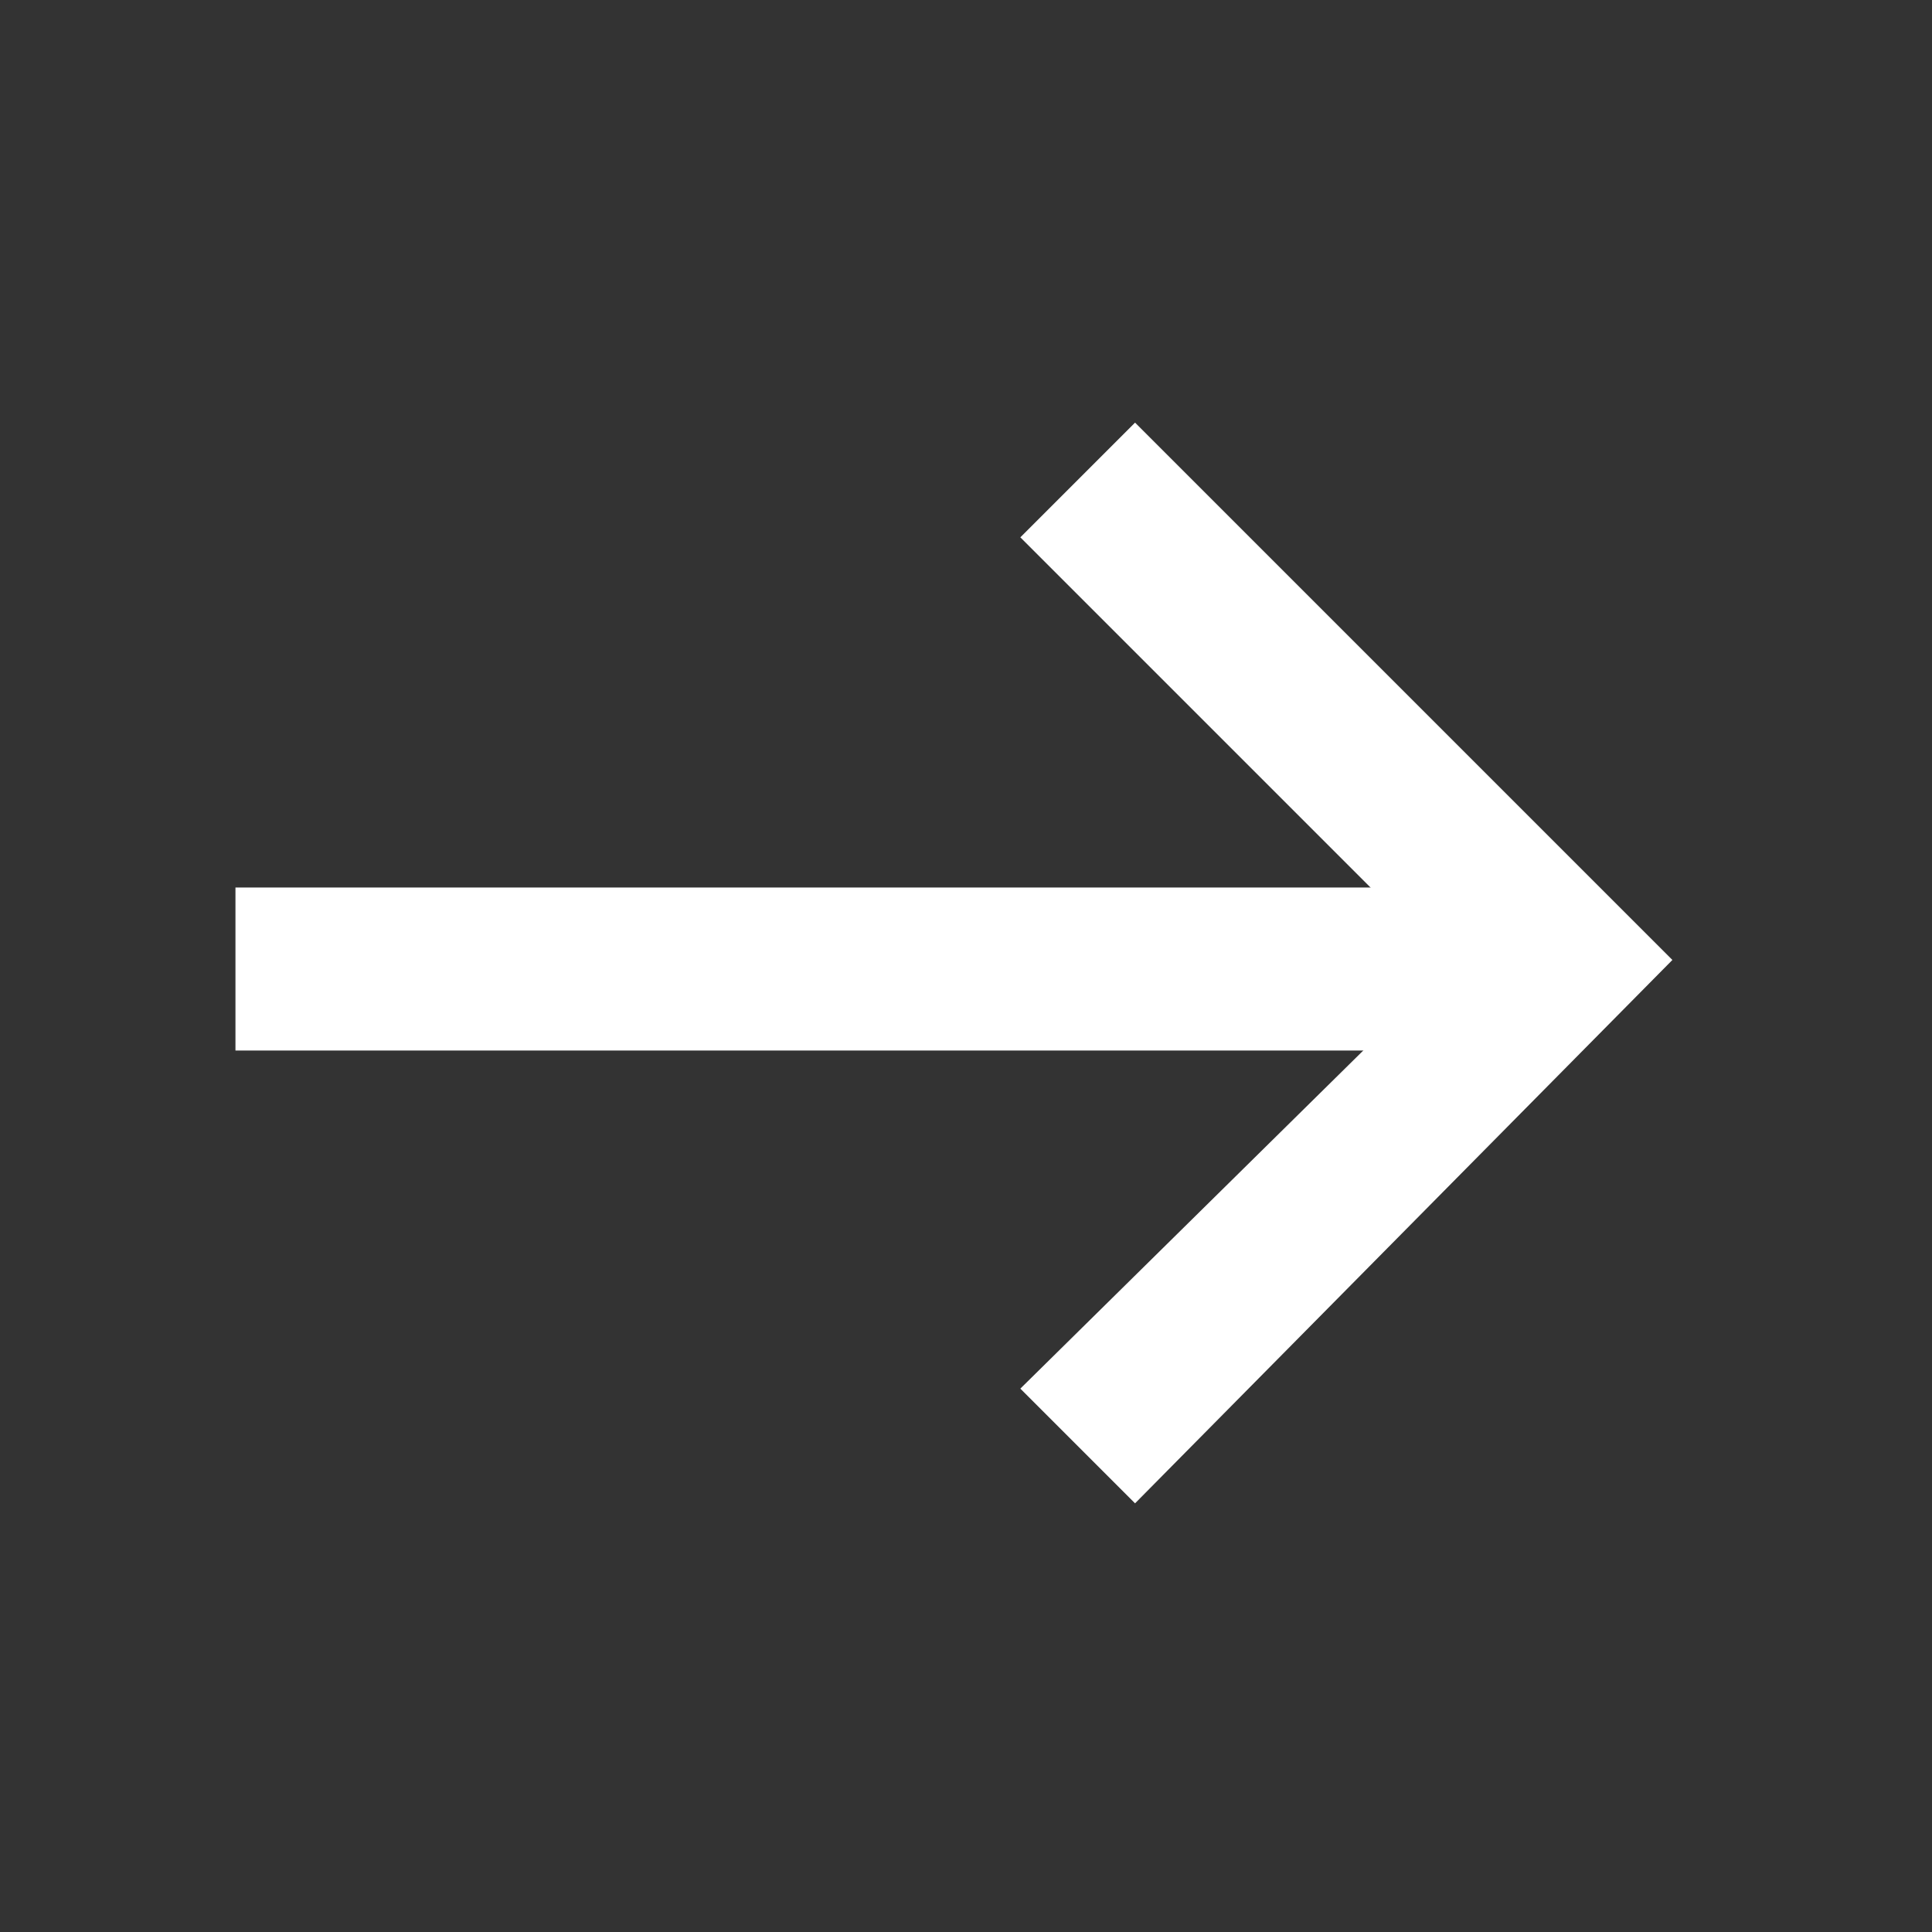 <?xml version="1.0" encoding="utf-8"?>
<!-- Generator: Adobe Illustrator 19.2.1, SVG Export Plug-In . SVG Version: 6.00 Build 0)  -->
<svg version="1.1" id="Layer_1" xmlns="http://www.w3.org/2000/svg" xmlns:xlink="http://www.w3.org/1999/xlink" x="0px" y="0px"
	 viewBox="0 0 32 32" style="enable-background:new 0 0 32 32;" xml:space="preserve">
<rect x="0" y="0" width="32" height="32" fill="#333333" stroke="none"/>
<style type="text/css">
	.st0{fill:#FFFFFF;}
</style>
<g>
	<path class="st0" d="M3.9,14.7h20.6v2.7H3.9V14.7z"/>
	<path class="st0" d="M18.8,24.9l-1.9-1.9L24,16l-7.1-7.1l1.9-1.9l8.9,8.9L18.8,24.9z"/>
</g>
</svg>

